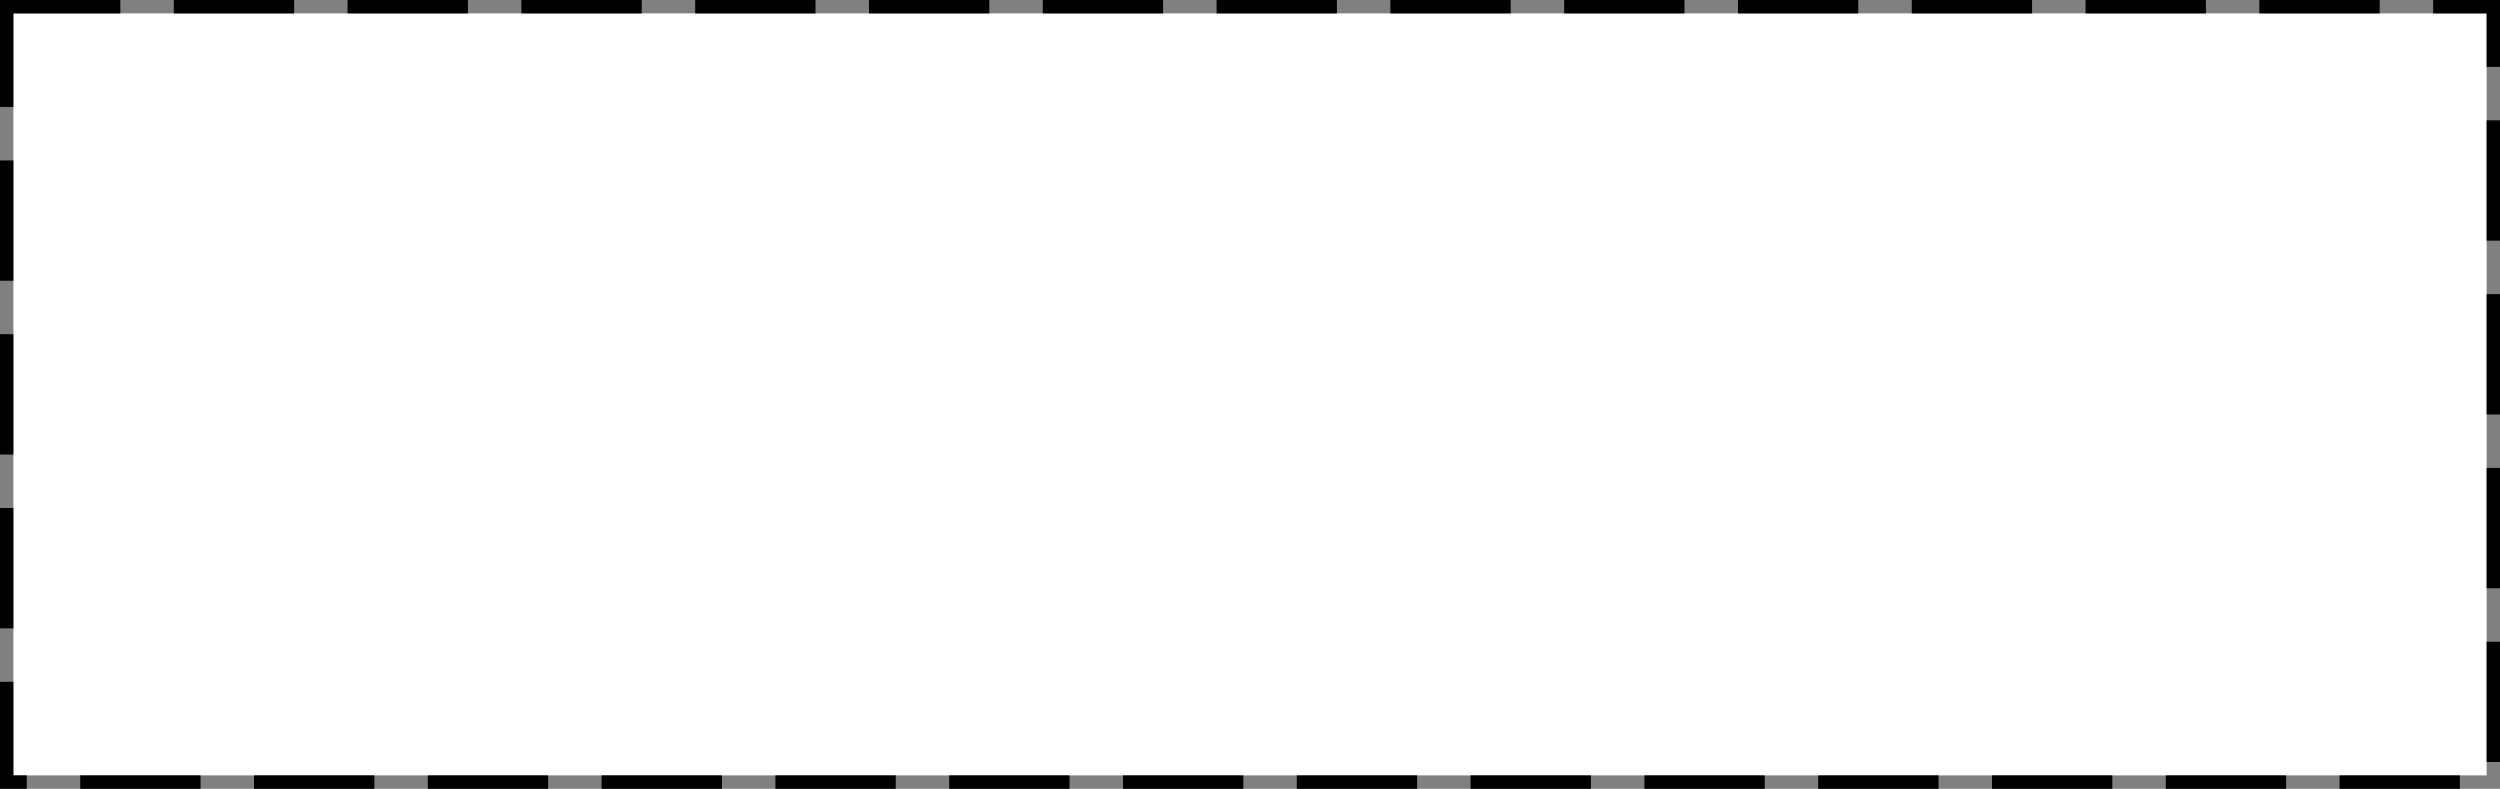 ﻿<?xml version="1.0" encoding="utf-8"?>
<svg version="1.1" xmlns:xlink="http://www.w3.org/1999/xlink" width="187px" height="59px" xmlns="http://www.w3.org/2000/svg">
  <rect width="100%" height="100%" fill="#808080" stroke="none"/>
  <g transform="matrix(1 0 0 1 -445 -152 )">
    <path d="M 446 153  L 631 153  L 631 210  L 446 210  L 446 153  Z " fill-rule="nonzero" fill="#ffffff" stroke="none" />
    <path d="M 445.5 152.5  L 631.5 152.5  L 631.5 210.5  L 445.5 210.5  L 445.5 152.5  Z " stroke-width="1" stroke-dasharray="9,4" stroke="#000000" fill="none" stroke-dashoffset="0.5" />
  </g>
</svg>